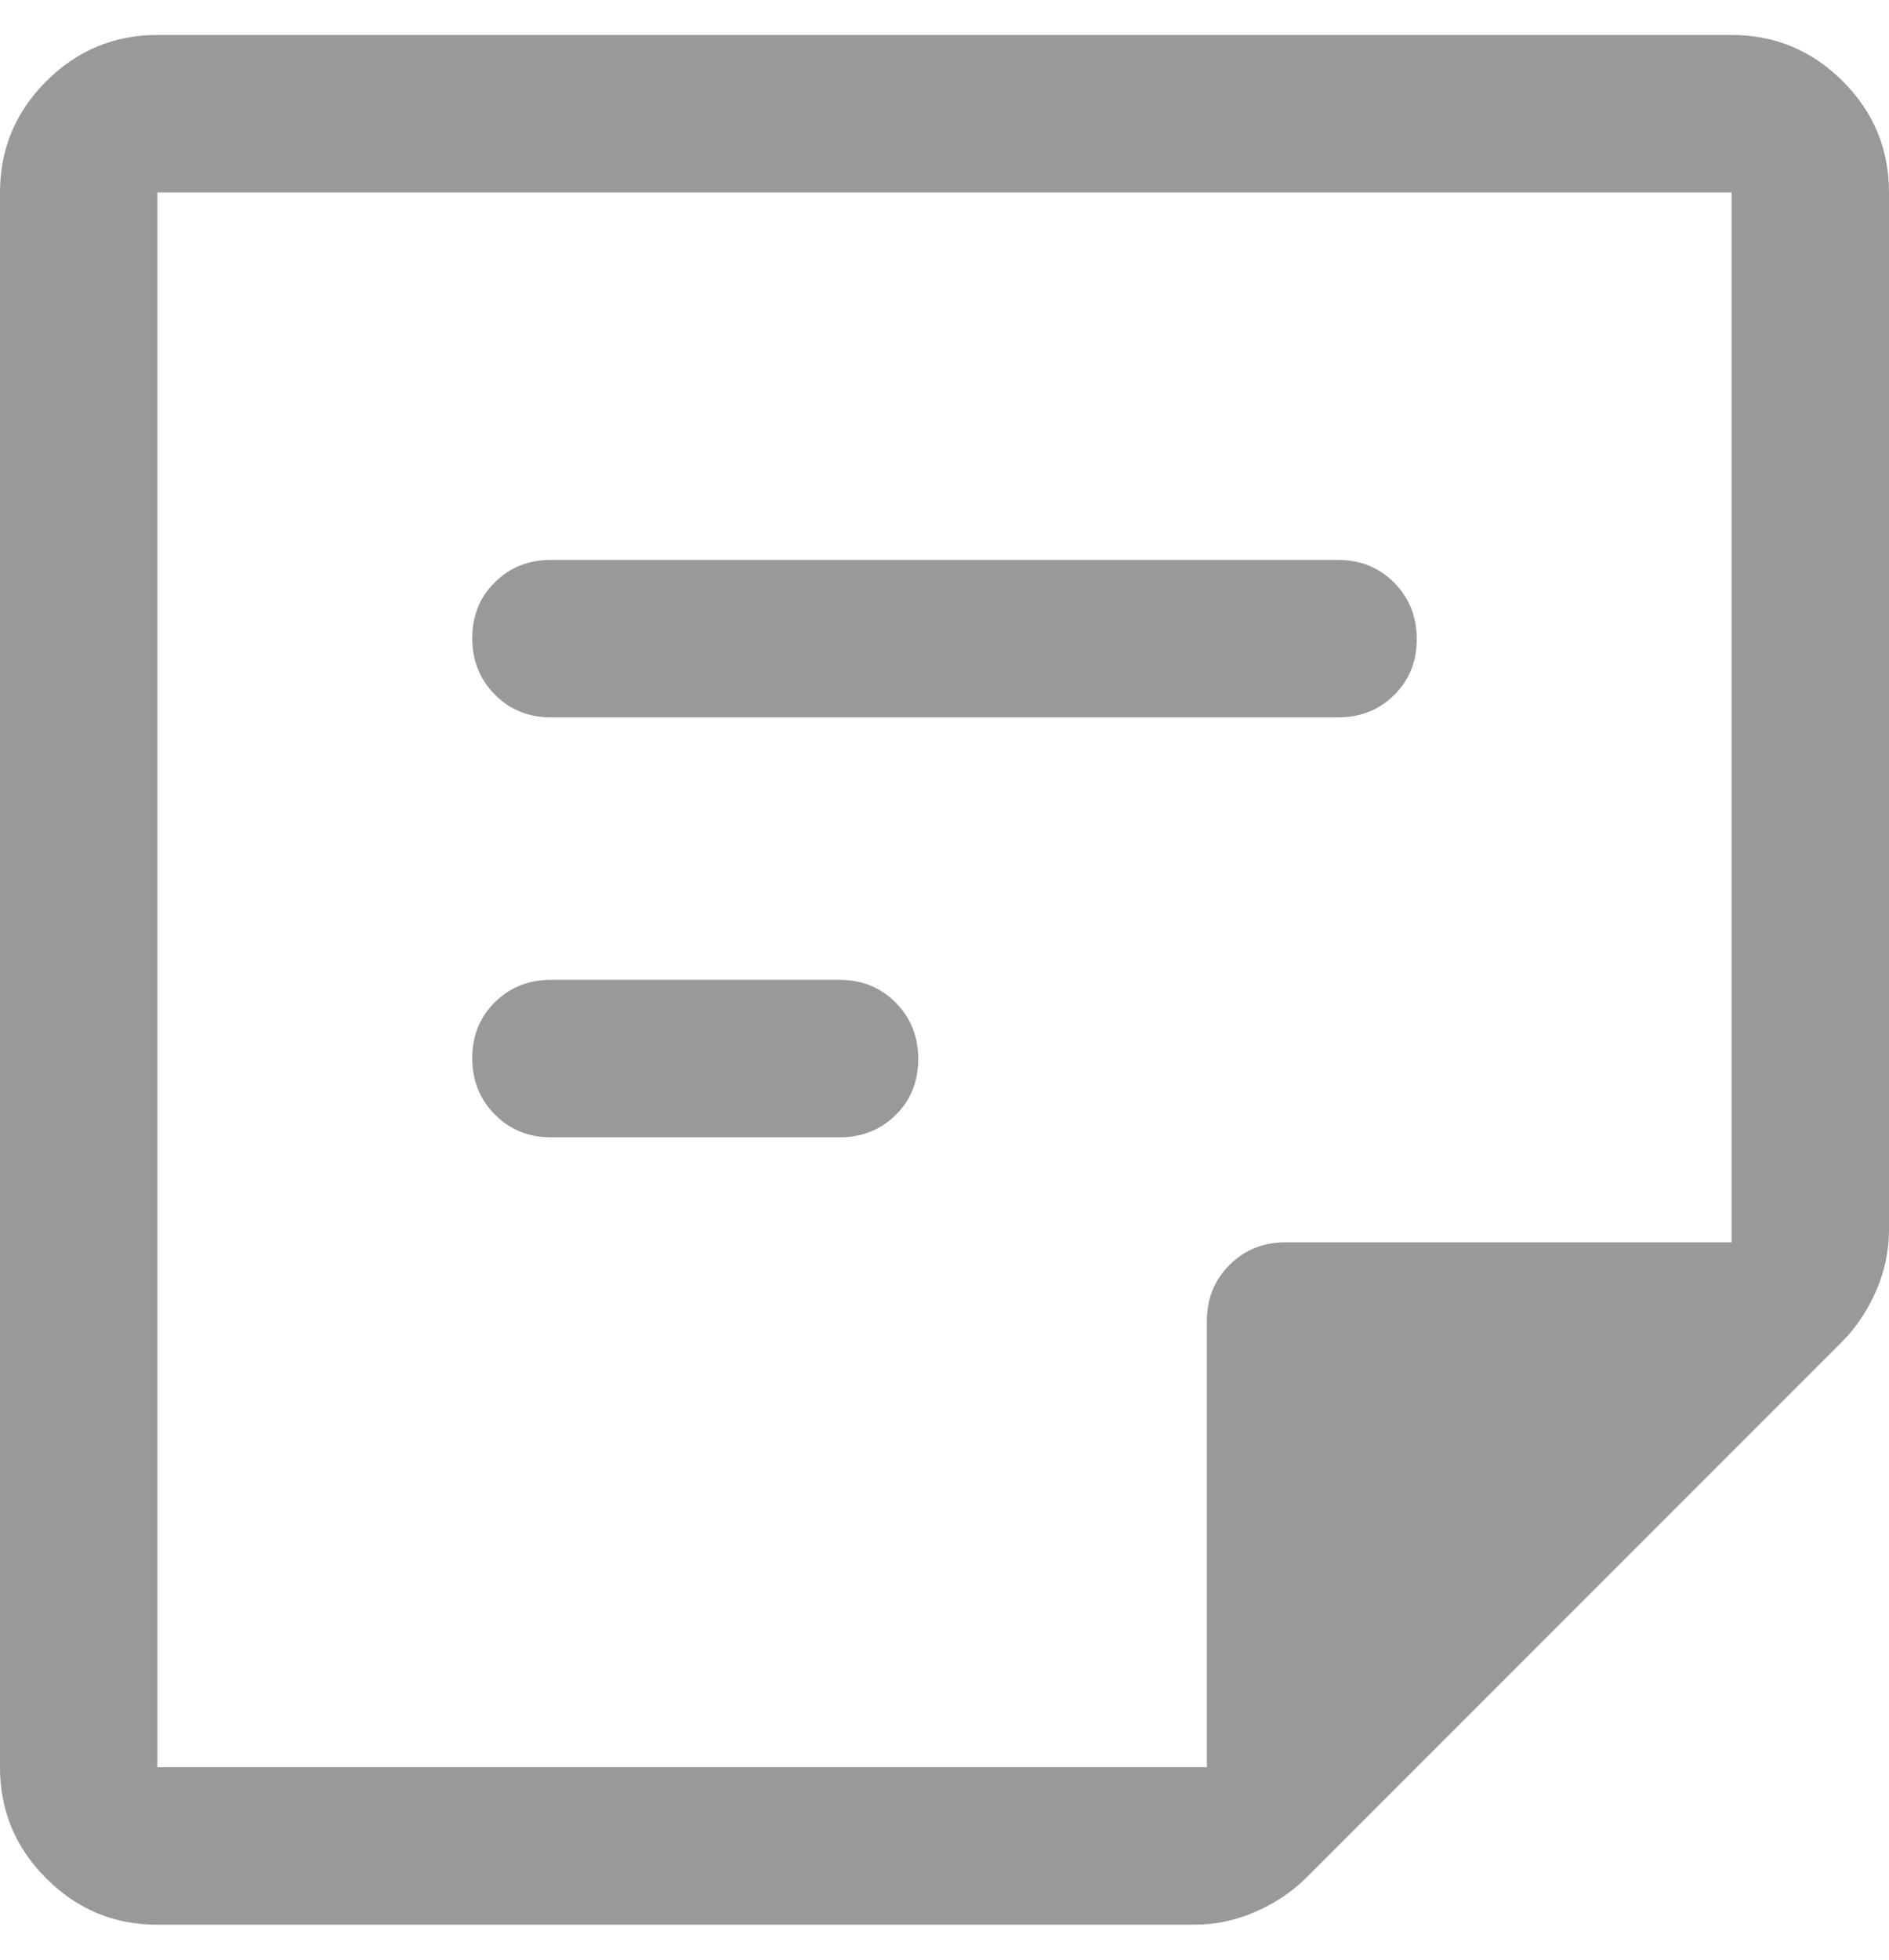 <svg width="27" height="28" viewBox="0 0 27 28" fill="none" xmlns="http://www.w3.org/2000/svg">
<path d="M2.25 25.25H17.25V18.875C17.25 18.556 17.358 18.289 17.574 18.073C17.789 17.858 18.056 17.75 18.375 17.75H24.75V2.75H2.25V25.25ZM2.25 27.5C1.631 27.5 1.102 27.28 0.661 26.839C0.22 26.398 0 25.869 0 25.25V2.75C0 2.131 0.22 1.601 0.661 1.161C1.102 0.72 1.631 0.5 2.25 0.5H24.75C25.369 0.5 25.898 0.72 26.339 1.161C26.78 1.601 27 2.131 27 2.75V17.562C27 17.873 26.938 18.17 26.812 18.452C26.688 18.734 26.525 18.975 26.325 19.175L18.675 26.825C18.475 27.025 18.234 27.188 17.952 27.312C17.67 27.438 17.373 27.5 17.062 27.5H2.25ZM12 16.25H7.875C7.556 16.25 7.289 16.142 7.074 15.925C6.858 15.708 6.75 15.439 6.75 15.118C6.75 14.798 6.858 14.531 7.074 14.319C7.289 14.106 7.556 14 7.875 14H12C12.319 14 12.586 14.108 12.802 14.325C13.017 14.542 13.125 14.811 13.125 15.132C13.125 15.452 13.017 15.719 12.802 15.931C12.586 16.144 12.319 16.25 12 16.25ZM19.125 10.25H7.875C7.556 10.25 7.289 10.142 7.074 9.925C6.858 9.708 6.75 9.439 6.75 9.118C6.75 8.798 6.858 8.531 7.074 8.319C7.289 8.106 7.556 8 7.875 8H19.125C19.444 8 19.711 8.108 19.927 8.325C20.142 8.542 20.25 8.811 20.25 9.132C20.25 9.452 20.142 9.719 19.927 9.931C19.711 10.144 19.444 10.25 19.125 10.25Z" fill="#999999"/>
</svg>
